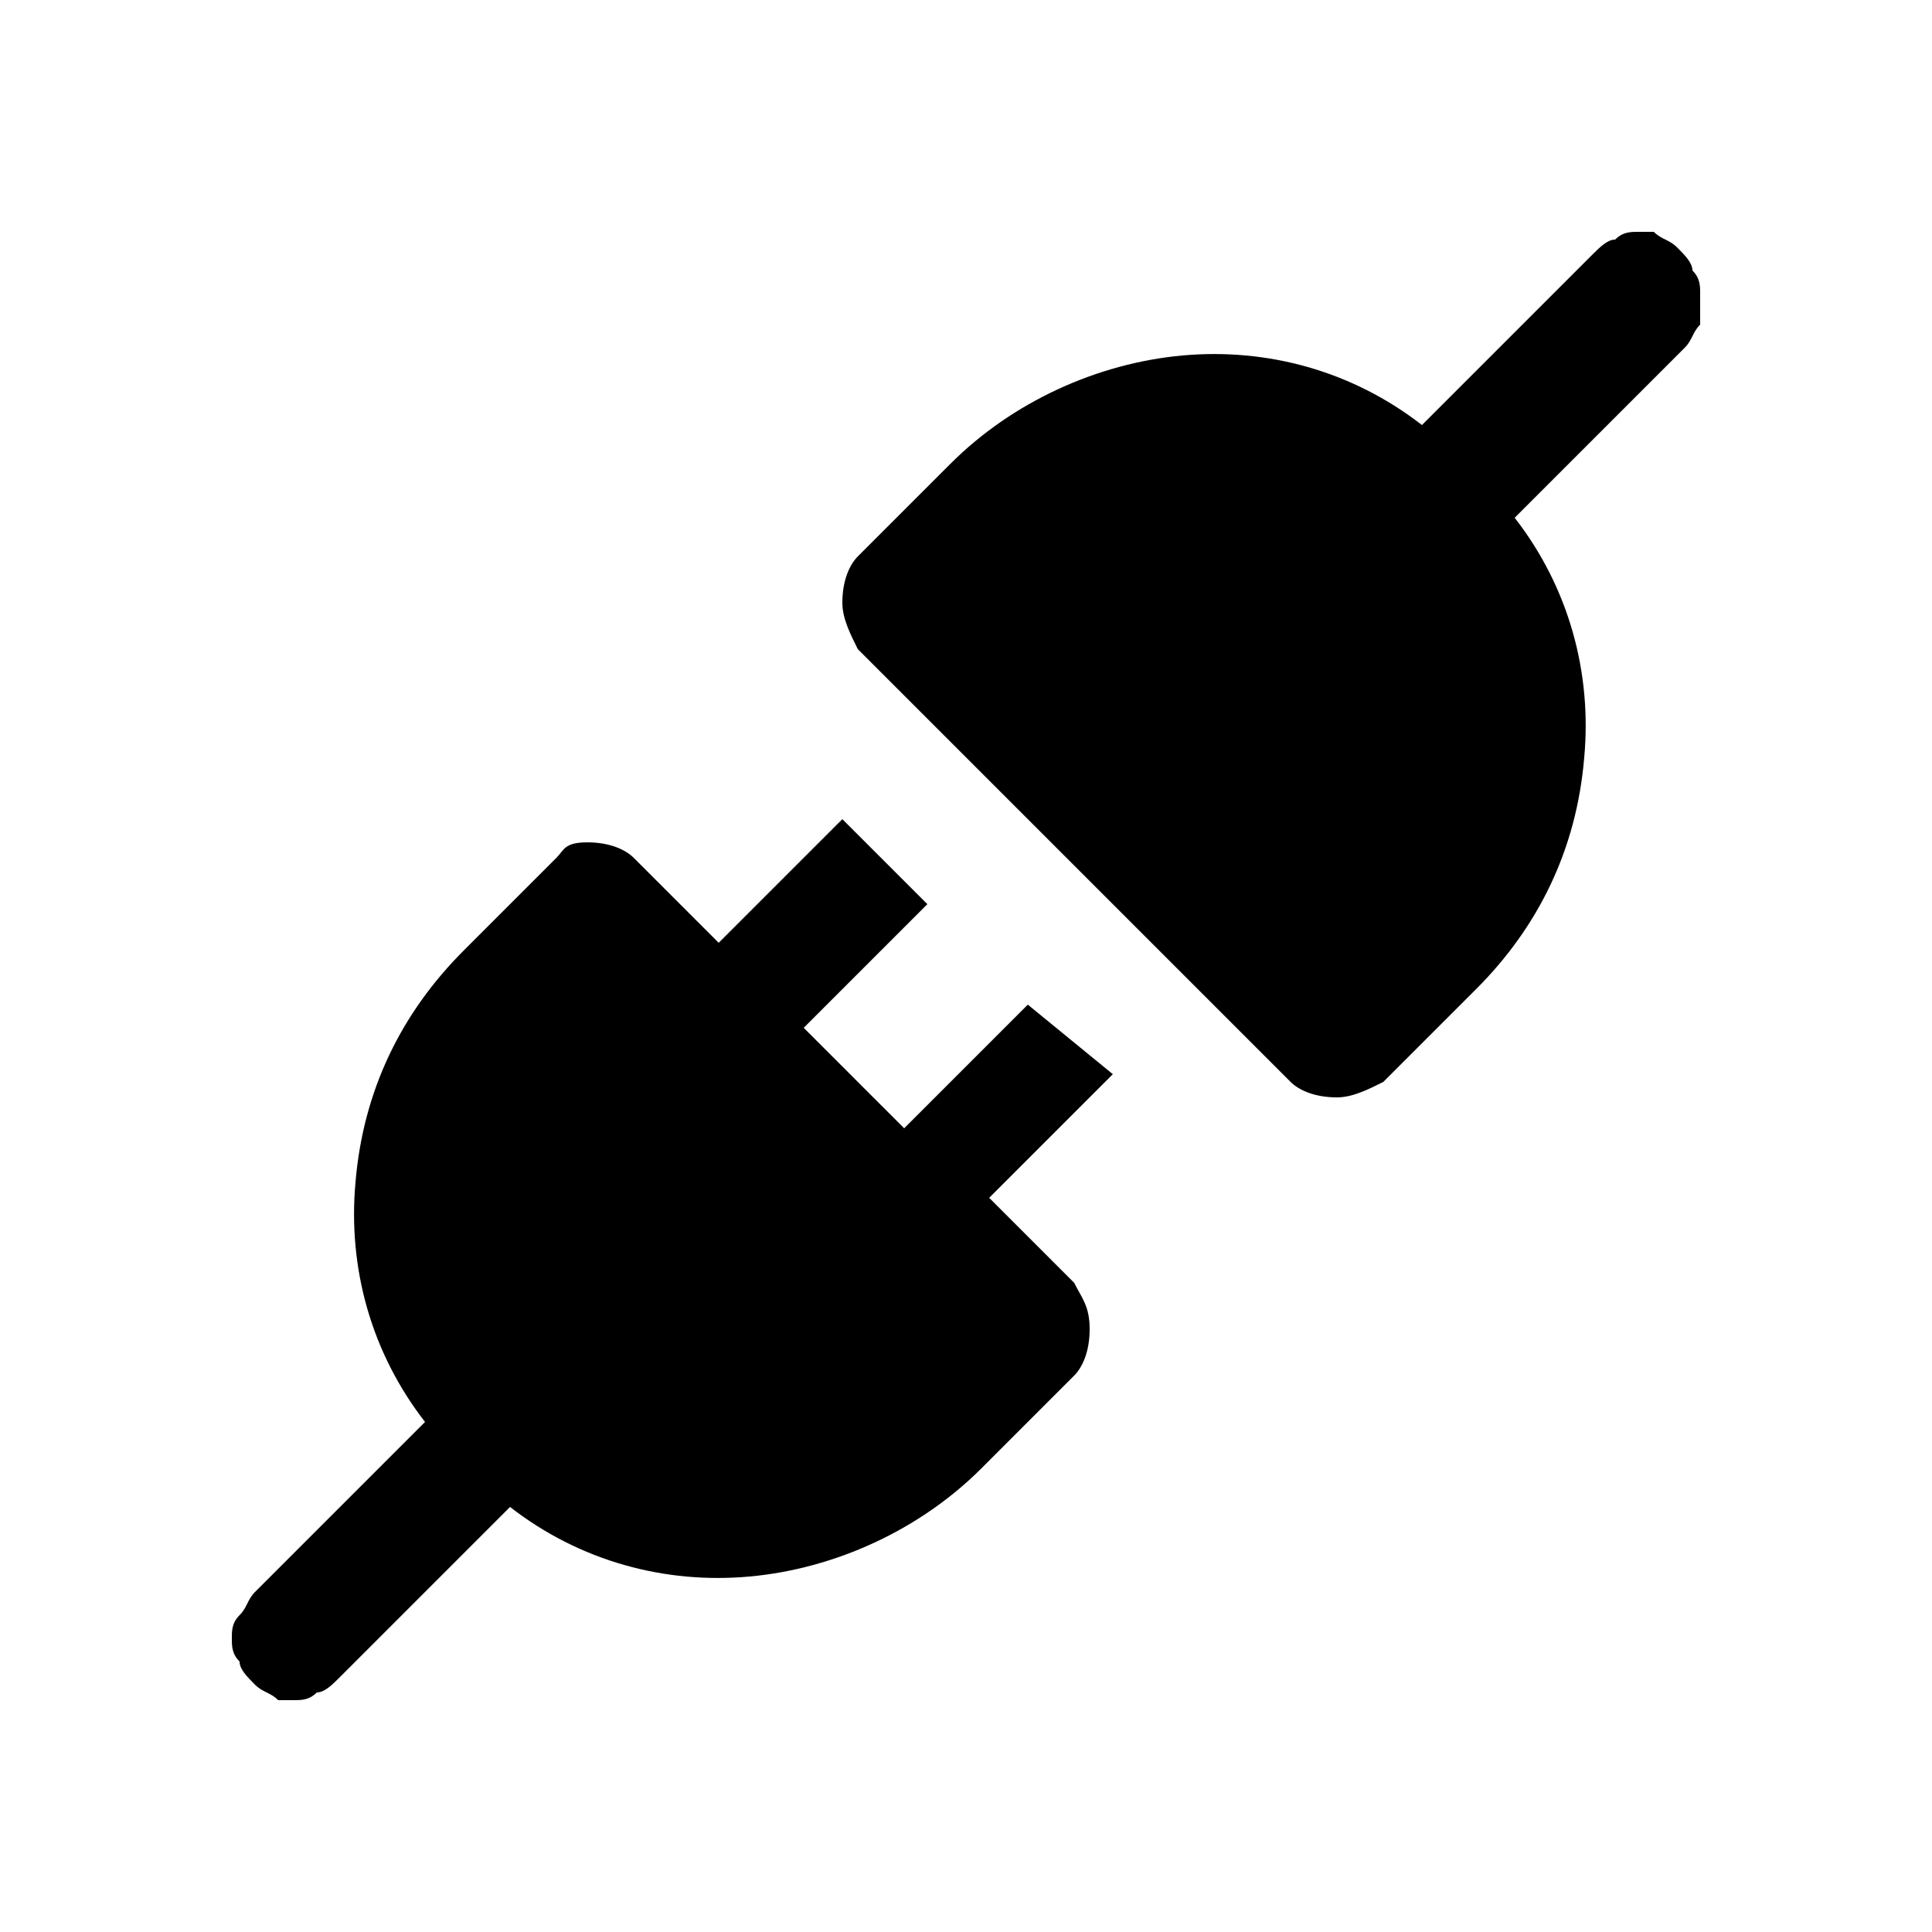 <?xml version="1.0" encoding="utf-8"?><!-- Generator: Adobe Illustrator 24.2.1, SVG Export Plug-In . SVG Version: 6.00 Build 0)  --><svg version="1.1" id="Layer_1" xmlns="http://www.w3.org/2000/svg" xmlns:xlink="http://www.w3.org/1999/xlink" x="0px" y="0px"	 viewBox="0 0 25 25" style="enable-background:new 0 0 25 25;" xml:space="preserve"><g>	<g>		<path d="M13.3,13l-1.6,1.6l-1.3-1.3l1.6-1.6l-1.1-1.1l-1.6,1.6l-1.1-1.1c-0.1-0.1-0.3-0.2-0.6-0.2S7.3,11,7.2,11.1L6,12.3			c-0.8,0.8-1.3,1.8-1.4,3c-0.1,1.1,0.2,2.2,0.9,3.1l-2.2,2.2c-0.1,0.1-0.1,0.2-0.2,0.3S3,21.1,3,21.2c0,0.1,0,0.2,0.1,0.3			c0,0.1,0.1,0.2,0.2,0.3c0.1,0.1,0.2,0.1,0.3,0.2C3.6,22,3.7,22,3.8,22c0.1,0,0.2,0,0.3-0.1c0.1,0,0.2-0.1,0.3-0.2l2.2-2.2			c0.9,0.7,2,1,3.1,0.9c1.1-0.1,2.2-0.6,3-1.4l1.2-1.2c0.1-0.1,0.2-0.3,0.2-0.6s-0.1-0.4-0.2-0.6l-1.1-1.1l1.6-1.6L13.3,13z			 M21.9,3.5c0-0.1-0.1-0.2-0.2-0.3c-0.1-0.1-0.2-0.1-0.3-0.2C21.4,3,21.3,3,21.2,3c-0.1,0-0.2,0-0.3,0.1c-0.1,0-0.2,0.1-0.3,0.2			l-2.2,2.2c-0.9-0.7-2-1-3.1-0.9c-1.1,0.1-2.2,0.6-3,1.4l-1.2,1.2c-0.1,0.1-0.2,0.3-0.2,0.6c0,0.2,0.1,0.4,0.2,0.6l5.6,5.6			c0.1,0.1,0.3,0.2,0.6,0.2c0.2,0,0.4-0.1,0.6-0.2l1.2-1.2c0.8-0.8,1.3-1.8,1.4-3c0.1-1.1-0.2-2.2-0.9-3.1l2.2-2.2			c0.1-0.1,0.1-0.2,0.2-0.3C22,4,22,3.9,22,3.8C22,3.7,22,3.6,21.9,3.5z"/>	</g></g></svg>